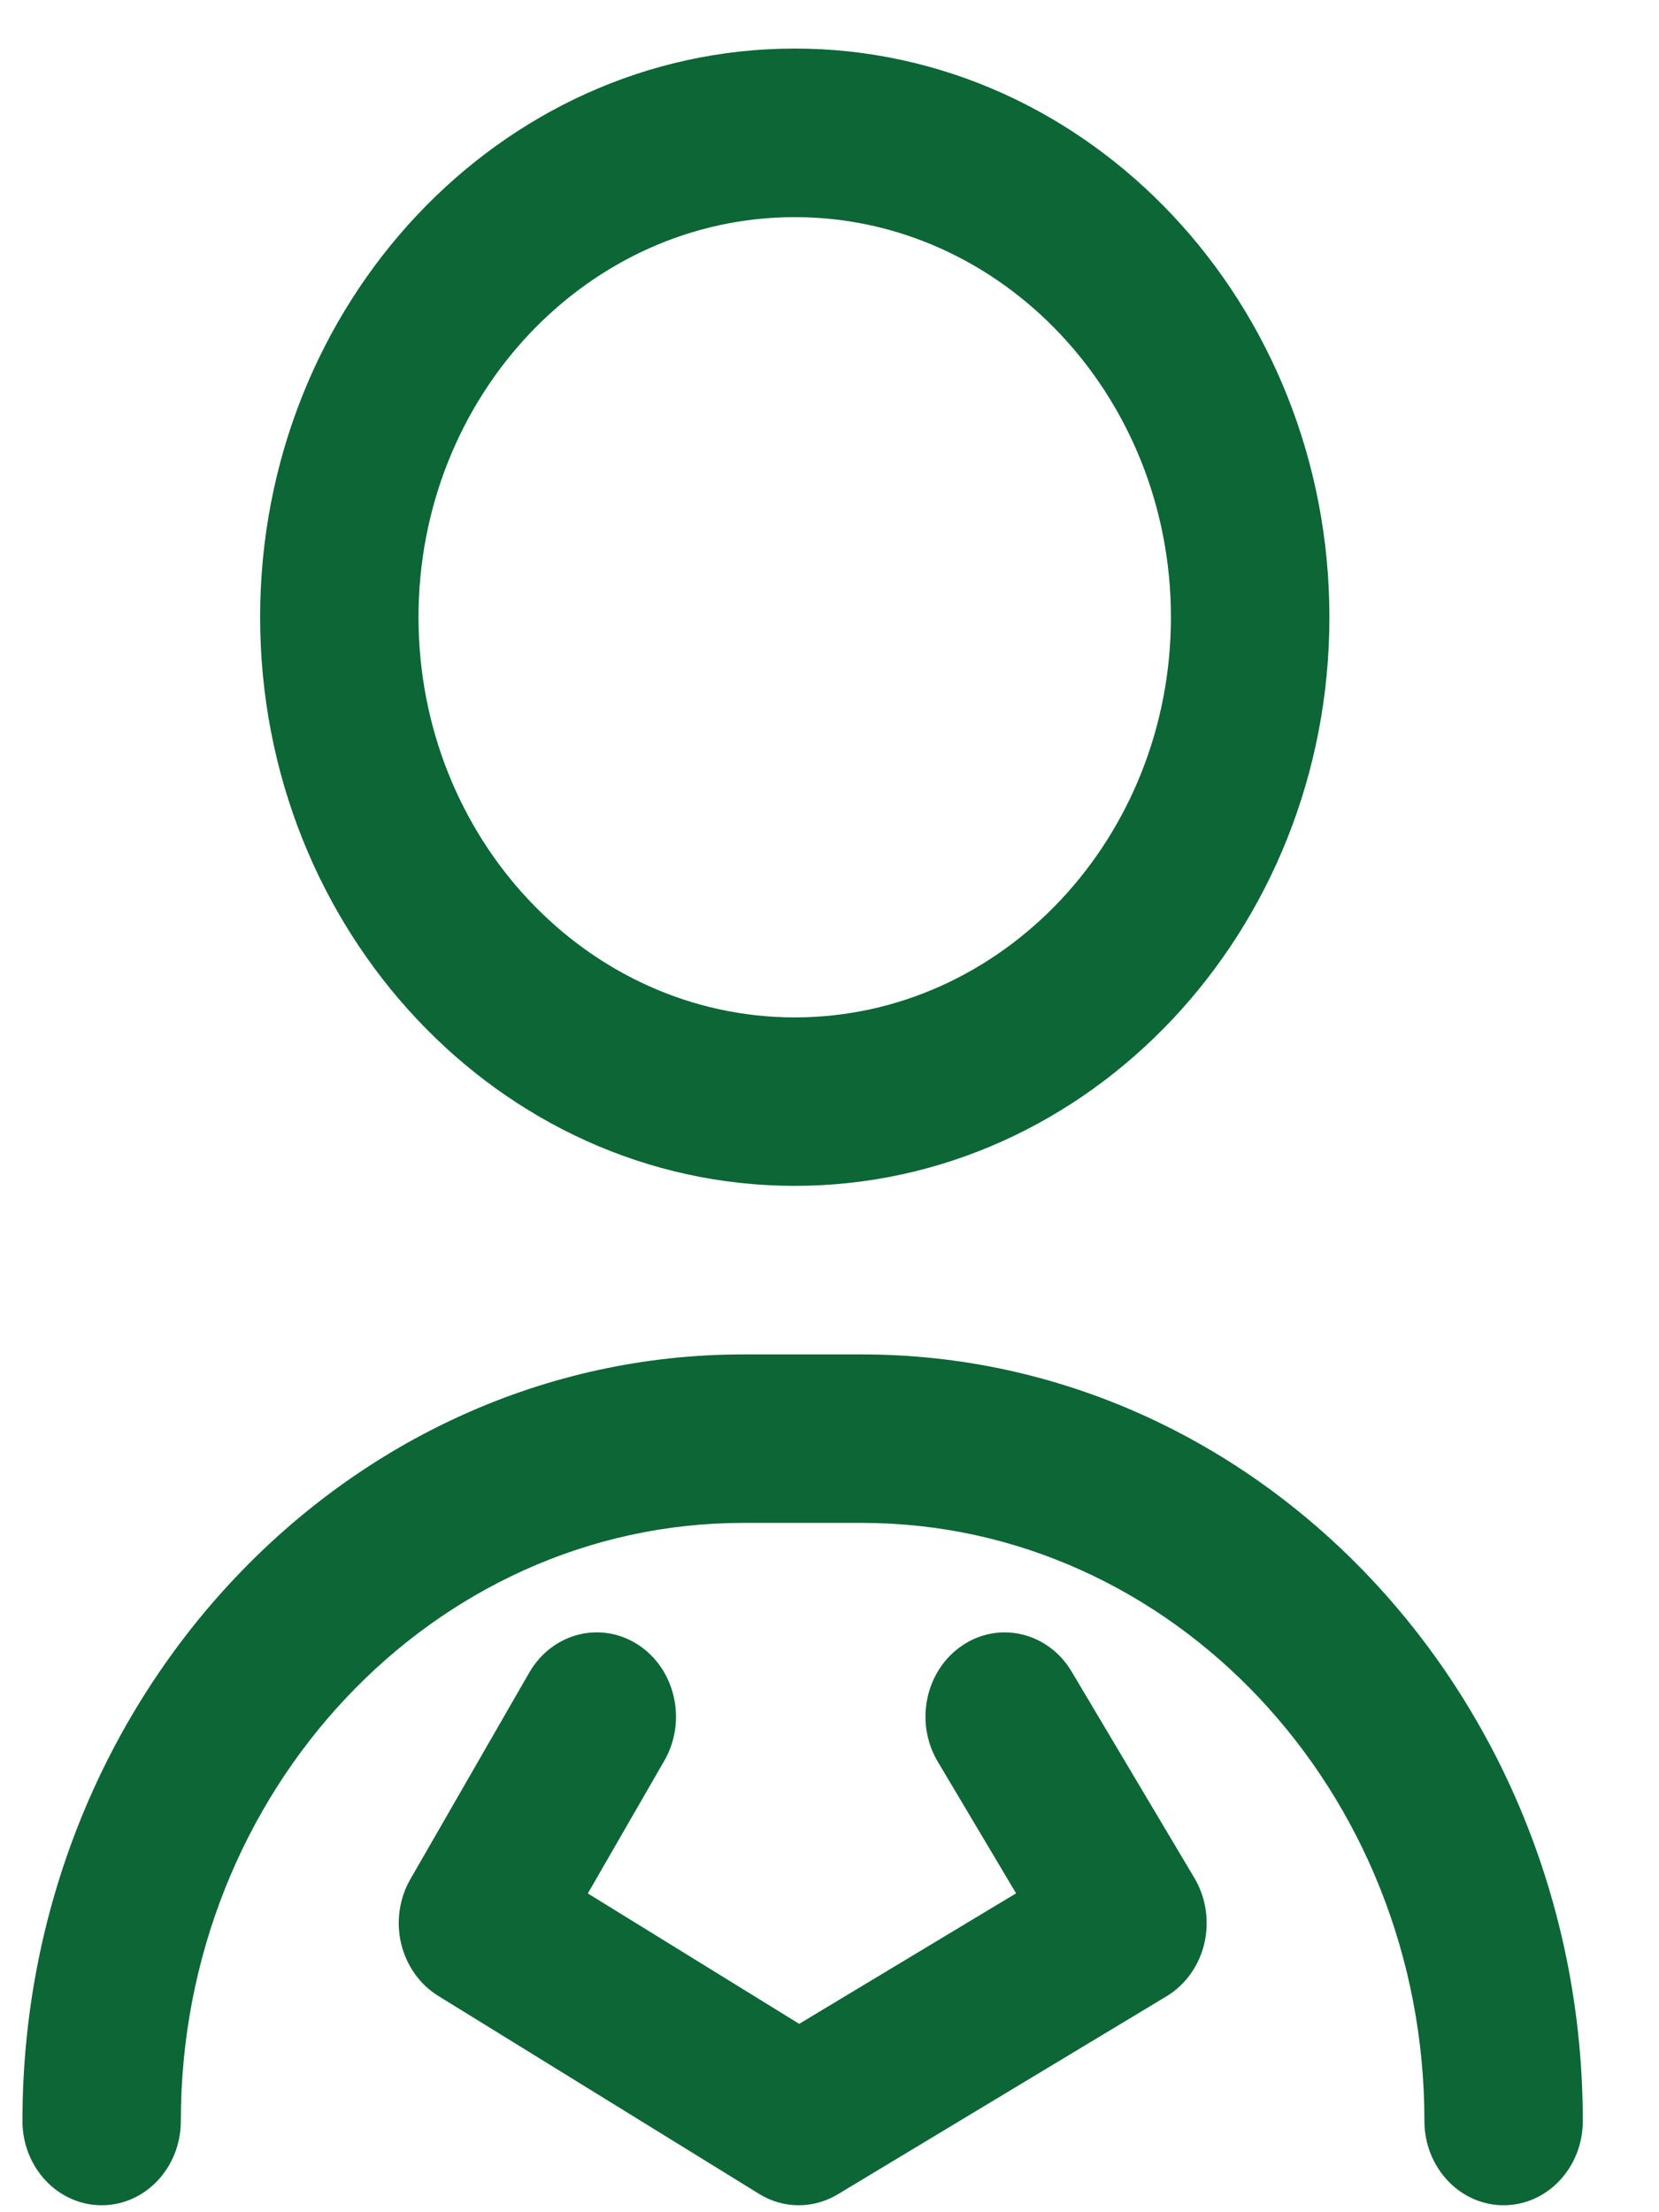 <svg width="15" height="20" viewBox="0 0 15 20" fill="none" xmlns="http://www.w3.org/2000/svg">
<path d="M13.595 19.937C13.2 19.937 12.879 19.596 12.879 19.175C12.879 16.194 10.598 13.768 7.794 13.768H6.72C3.916 13.768 1.635 16.194 1.635 19.175C1.635 19.596 1.315 19.937 0.919 19.937C0.524 19.937 0.203 19.596 0.203 19.175C0.203 15.354 3.127 12.245 6.72 12.245H7.794C11.388 12.245 14.311 15.354 14.311 19.175C14.311 19.596 13.991 19.937 13.595 19.937ZM12.02 5.58C12.02 2.746 9.851 0.439 7.186 0.439C4.52 0.439 2.352 2.746 2.352 5.58C2.352 8.415 4.52 10.721 7.186 10.721C9.851 10.721 12.02 8.415 12.02 5.58ZM10.587 5.58C10.587 7.575 9.061 9.198 7.186 9.198C5.31 9.198 3.784 7.575 3.784 5.58C3.784 3.586 5.31 1.963 7.186 1.963C9.061 1.963 10.587 3.586 10.587 5.58Z" fill="#0C6635"/>
<path d="M7.222 19.937C7.098 19.937 6.974 19.903 6.863 19.834L3.962 18.044C3.795 17.941 3.675 17.771 3.627 17.572C3.58 17.373 3.61 17.163 3.711 16.988L4.785 15.122C4.992 14.763 5.432 14.65 5.77 14.87C6.107 15.09 6.213 15.559 6.007 15.917L5.315 17.118L7.226 18.297L9.187 17.117L8.479 15.927C8.267 15.571 8.367 15.101 8.701 14.876C9.035 14.651 9.478 14.757 9.689 15.112L10.799 16.978C10.904 17.154 10.936 17.369 10.889 17.571C10.841 17.773 10.717 17.946 10.547 18.048L7.575 19.838C7.465 19.904 7.344 19.937 7.222 19.937Z" fill="#0C6635"/>
</svg>
